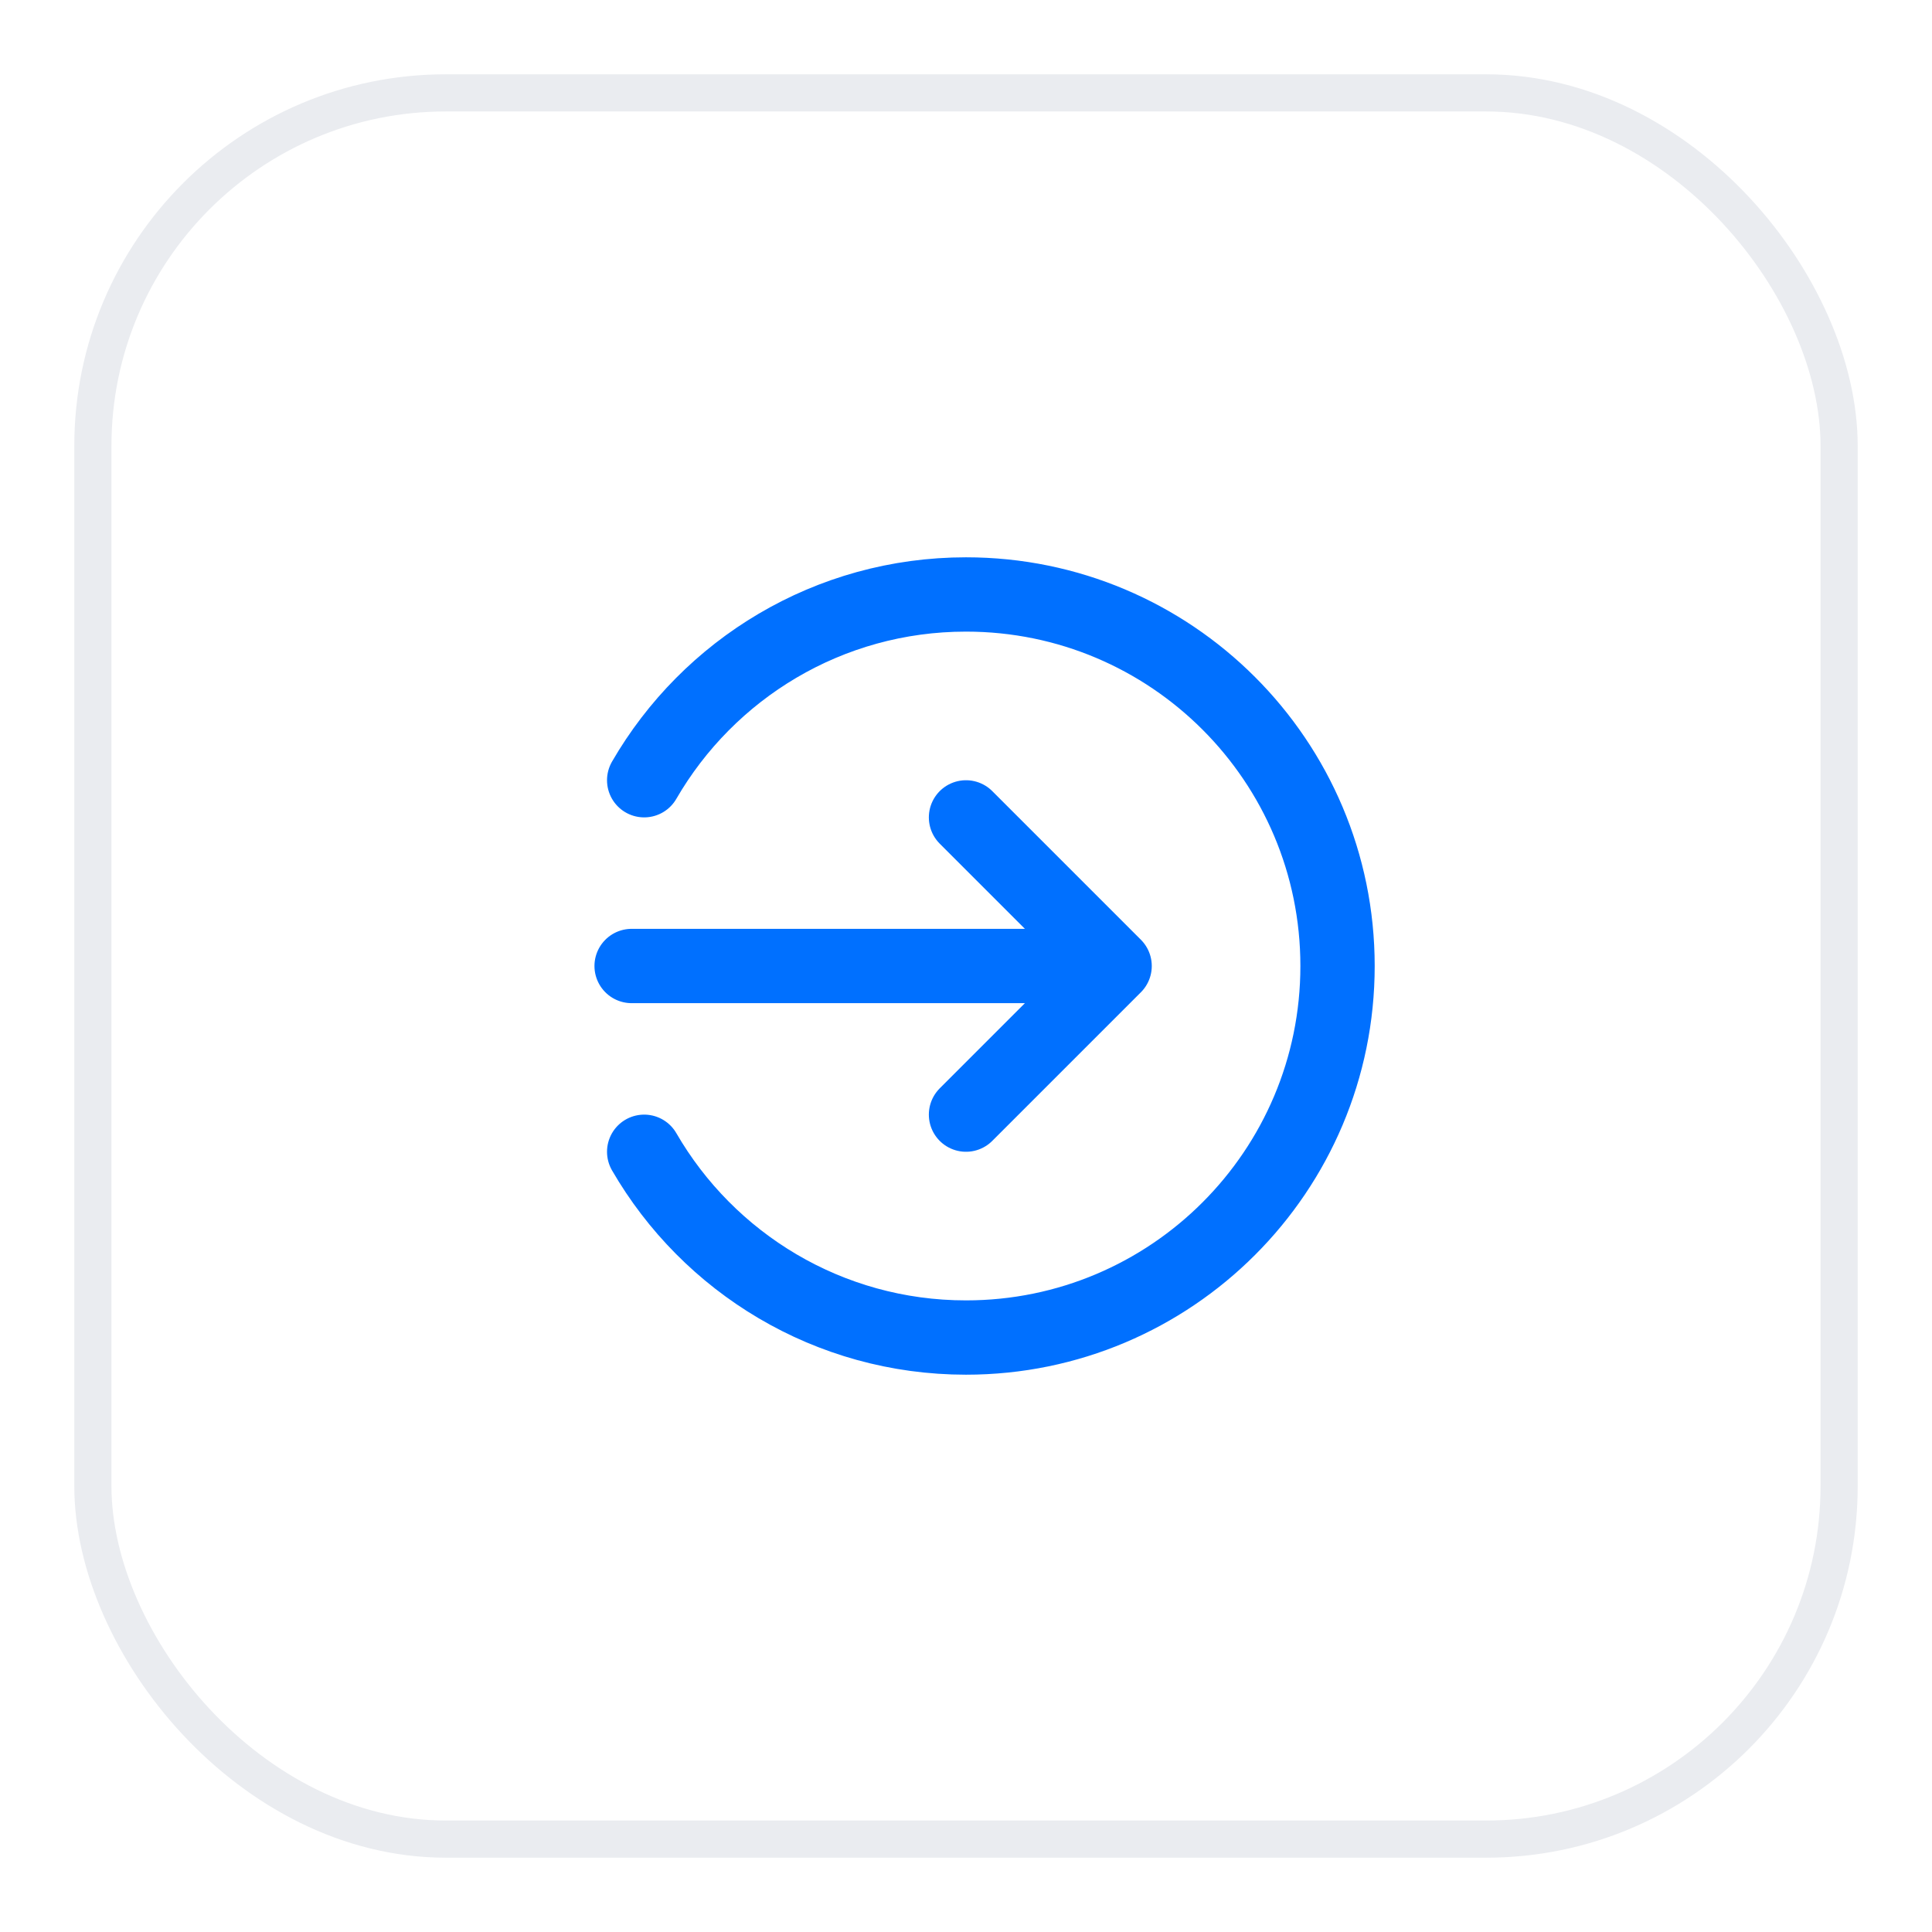 <svg width="52" height="52" viewBox="0 0 52 52" fill="none" xmlns="http://www.w3.org/2000/svg">
<g filter="url(#filter0_d_1070_719)">
<rect x="2" y="1" width="48" height="48" rx="10" fill="white"/>
<rect x="2.5" y="1.5" width="47" height="47" rx="9.5" stroke="#EAECF0"/>
<path d="M26 21L30 25M30 25L26 29M30 25H17M17.338 20C19.067 17.011 22.299 15 26 15C31.523 15 36 19.477 36 25C36 30.523 31.523 35 26 35C22.299 35 19.067 32.989 17.338 30" stroke="#0070FF" stroke-width="2" stroke-linecap="round" stroke-linejoin="round"/>
</g>
<defs>
<filter id="filter0_d_1070_719" x="0" y="0" width="52" height="52" filterUnits="userSpaceOnUse" color-interpolation-filters="sRGB">
<feFlood flood-opacity="0" result="BackgroundImageFix"/>
<feColorMatrix in="SourceAlpha" type="matrix" values="0 0 0 0 0 0 0 0 0 0 0 0 0 0 0 0 0 0 127 0" result="hardAlpha"/>
<feOffset dy="1"/>
<feGaussianBlur stdDeviation="1"/>
<feColorMatrix type="matrix" values="0 0 0 0 0.063 0 0 0 0 0.094 0 0 0 0 0.157 0 0 0 0.05 0"/>
<feBlend mode="normal" in2="BackgroundImageFix" result="effect1_dropShadow_1070_719"/>
<feBlend mode="normal" in="SourceGraphic" in2="effect1_dropShadow_1070_719" result="shape"/>
</filter>
</defs>
</svg>

